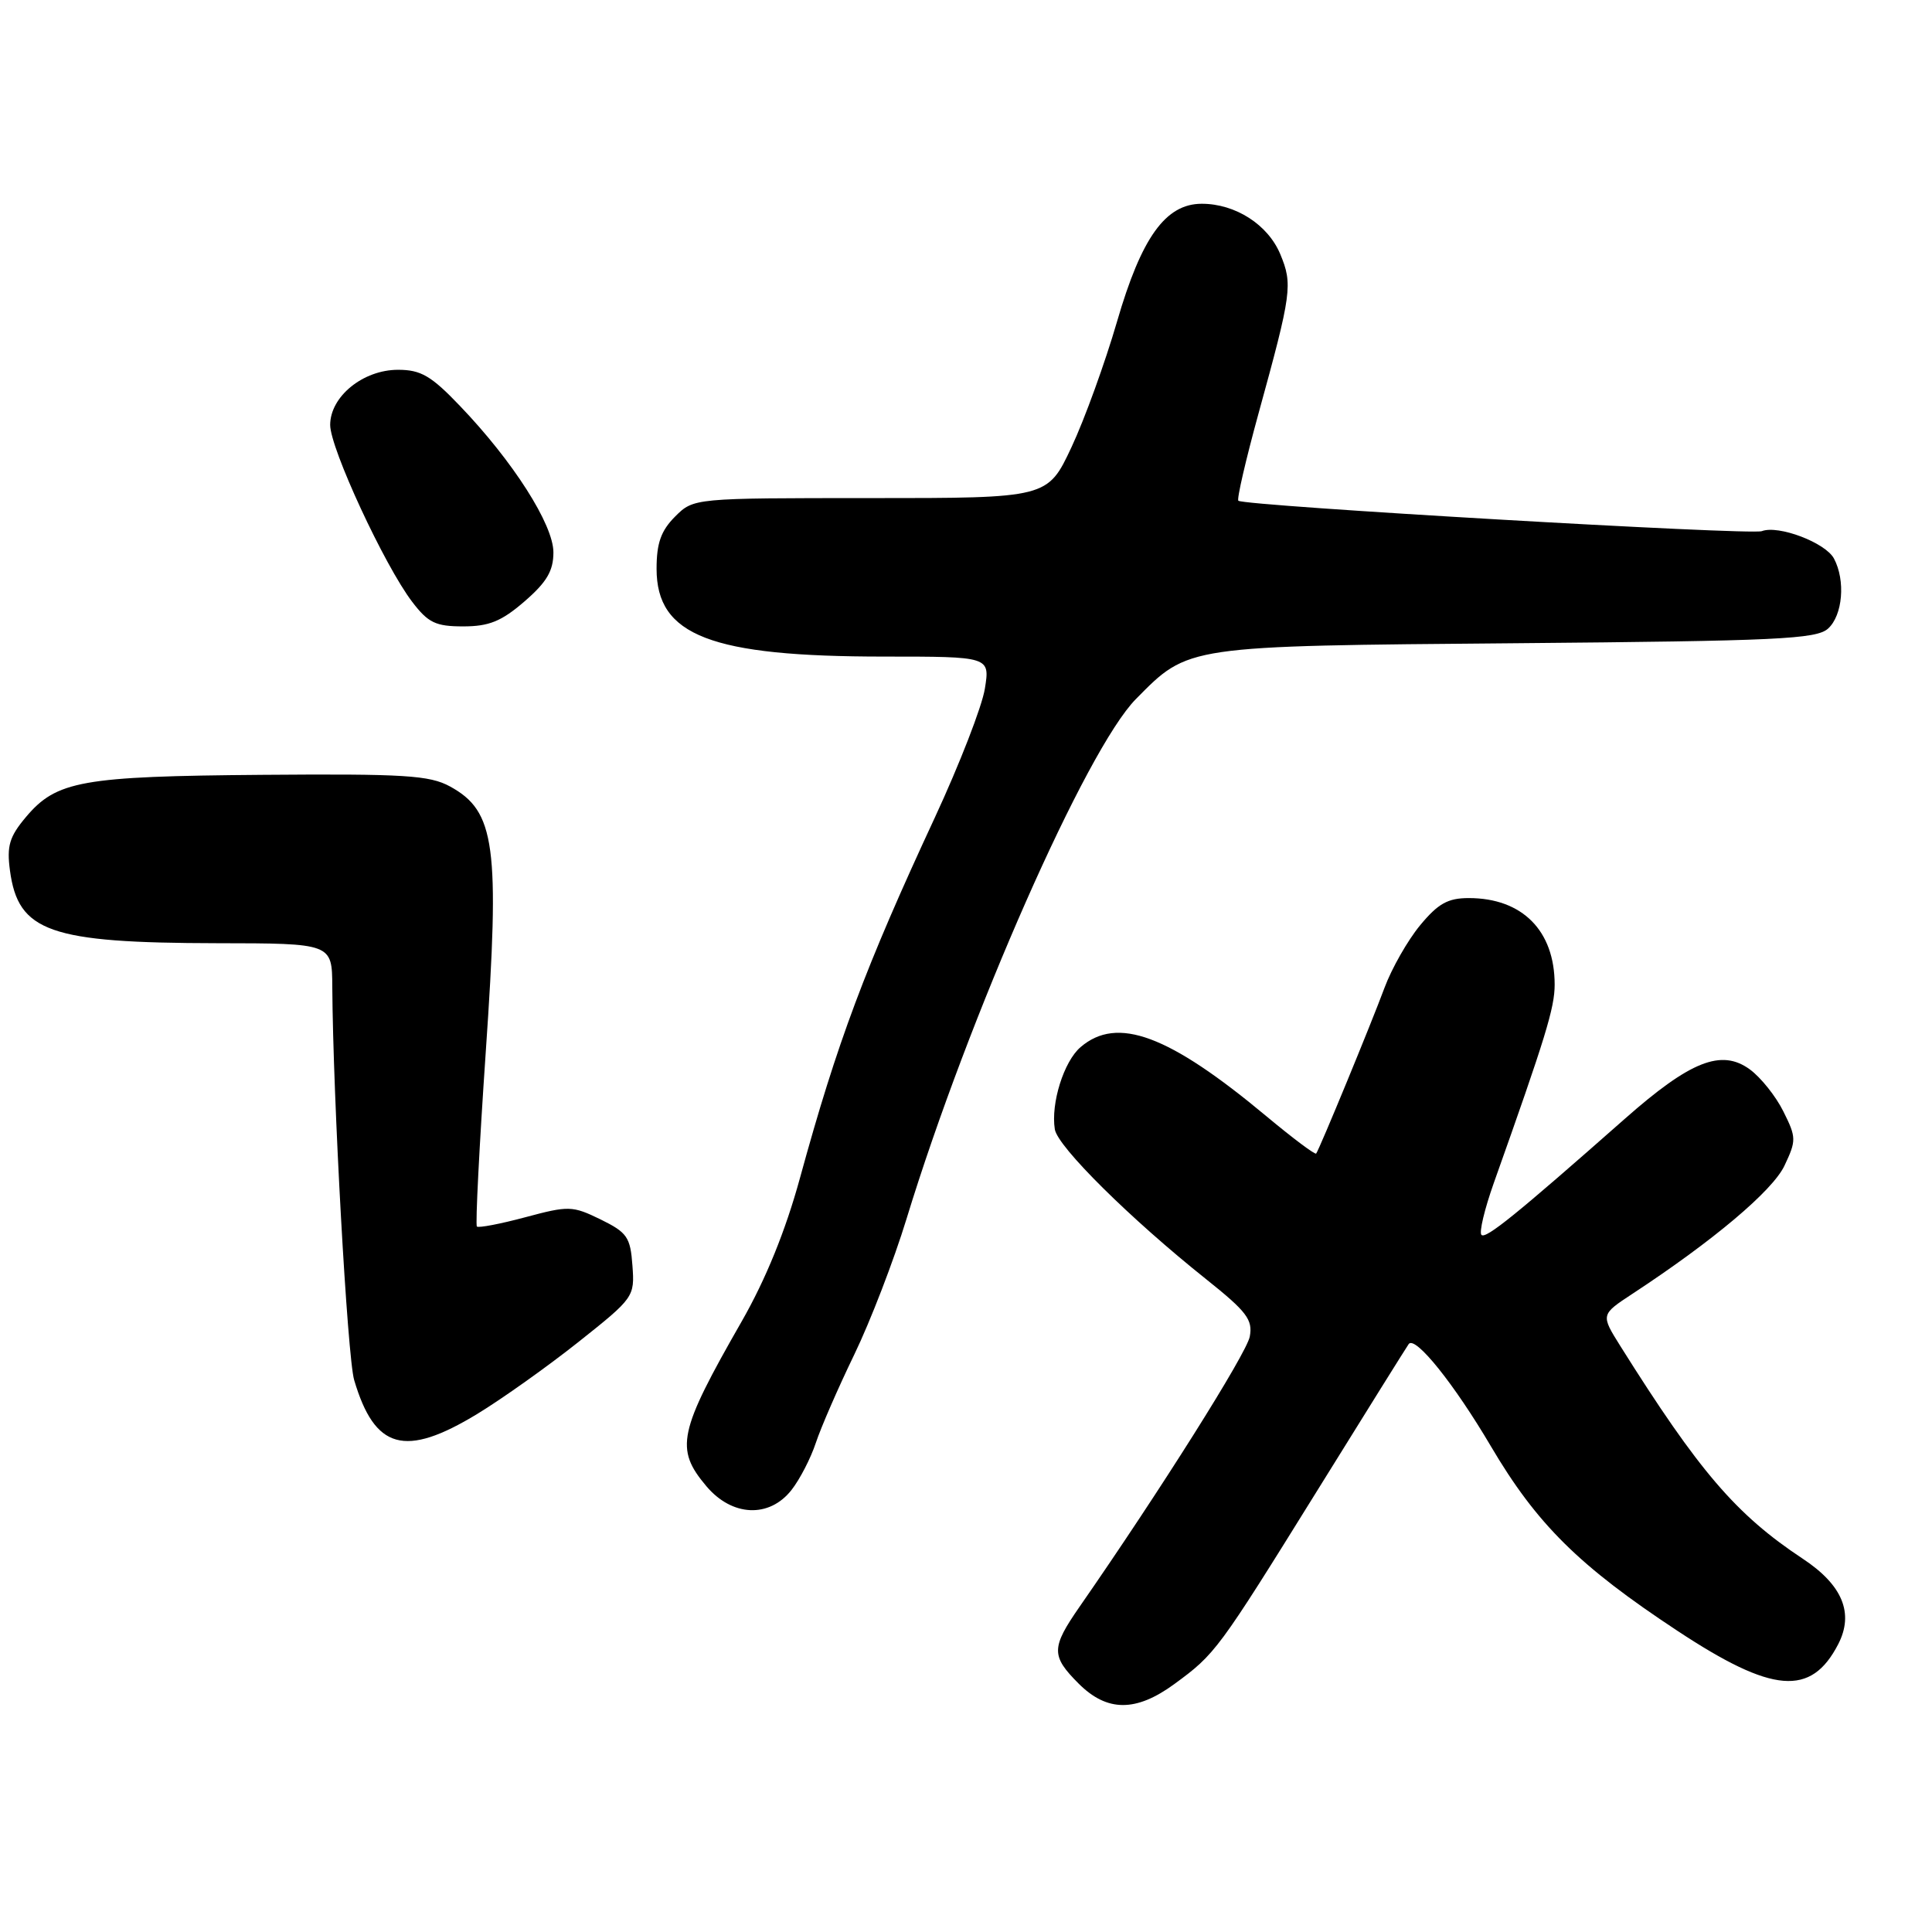 <?xml version="1.0" encoding="UTF-8" standalone="no"?>
<!DOCTYPE svg PUBLIC "-//W3C//DTD SVG 1.1//EN" "http://www.w3.org/Graphics/SVG/1.1/DTD/svg11.dtd" >
<svg xmlns="http://www.w3.org/2000/svg" xmlns:xlink="http://www.w3.org/1999/xlink" version="1.1" viewBox="0 0 256 256">
 <g >
 <path fill="currentColor"
d=" M 155.60 223.15 C 161.06 219.15 161.37 218.73 174.55 197.50 C 181.03 187.05 186.49 178.31 186.67 178.08 C 187.55 176.98 192.69 183.39 197.54 191.62 C 203.64 201.97 209.22 207.49 222.31 216.12 C 234.88 224.41 239.97 224.83 243.57 217.87 C 245.69 213.76 244.15 210.02 238.86 206.53 C 230.04 200.69 225.13 194.96 214.70 178.35 C 212.10 174.20 212.10 174.20 216.30 171.44 C 227.00 164.42 234.88 157.78 236.45 154.46 C 238.03 151.12 238.03 150.72 236.31 147.28 C 235.32 145.27 233.31 142.76 231.86 141.70 C 228.09 138.95 223.98 140.58 215.26 148.28 C 200.89 160.96 196.87 164.21 196.30 163.63 C 195.97 163.30 196.71 160.22 197.93 156.77 C 204.81 137.42 206.00 133.54 206.00 130.47 C 206.00 123.32 201.71 119.00 194.62 119.00 C 191.84 119.00 190.55 119.73 188.16 122.62 C 186.52 124.61 184.41 128.32 183.46 130.87 C 181.68 135.67 174.85 152.24 174.40 152.85 C 174.26 153.04 171.30 150.82 167.82 147.92 C 154.87 137.12 148.04 134.58 143.18 138.75 C 140.96 140.65 139.22 146.21 139.77 149.64 C 140.14 151.95 149.76 161.48 159.82 169.50 C 165.21 173.80 166.02 174.87 165.60 177.11 C 165.18 179.34 153.71 197.55 143.05 212.90 C 139.27 218.35 139.26 219.41 142.92 223.08 C 146.69 226.85 150.51 226.87 155.60 223.15 Z  M 104.87 197.44 C 105.98 196.03 107.43 193.22 108.10 191.19 C 108.77 189.16 111.06 183.90 113.19 179.50 C 115.32 175.10 118.44 167.00 120.12 161.50 C 128.35 134.62 143.95 99.28 150.51 92.63 C 157.53 85.52 156.95 85.60 200.98 85.23 C 235.47 84.93 240.69 84.69 242.23 83.29 C 244.17 81.53 244.56 76.92 243.01 74.01 C 241.88 71.90 235.65 69.54 233.45 70.38 C 232.01 70.94 164.90 67.04 164.09 66.35 C 163.86 66.16 165.07 60.94 166.77 54.75 C 171.16 38.81 171.31 37.69 169.64 33.67 C 168.00 29.76 163.70 27.00 159.24 27.00 C 154.45 27.00 151.25 31.45 148.01 42.62 C 146.43 48.05 143.72 55.54 141.98 59.25 C 138.81 66.00 138.81 66.00 115.36 66.00 C 91.91 66.00 91.91 66.00 89.45 68.45 C 87.58 70.33 87.00 71.97 87.00 75.37 C 87.00 84.23 94.18 87.00 117.14 87.00 C 131.18 87.00 131.18 87.00 130.50 91.25 C 130.13 93.59 127.15 101.26 123.88 108.31 C 114.64 128.19 110.93 138.10 106.00 156.09 C 104.08 163.10 101.47 169.51 98.28 175.09 C 89.88 189.76 89.41 191.96 93.59 196.92 C 96.99 200.96 101.92 201.19 104.87 197.44 Z  M 63.23 187.36 C 66.52 185.36 72.57 181.06 76.66 177.81 C 84.00 171.98 84.11 171.83 83.80 167.69 C 83.53 163.92 83.10 163.31 79.58 161.58 C 75.84 159.76 75.36 159.75 69.61 161.29 C 66.29 162.18 63.40 162.73 63.19 162.52 C 62.98 162.32 63.51 151.87 64.37 139.32 C 66.25 112.02 65.64 107.50 59.63 104.21 C 56.92 102.73 53.61 102.52 34.75 102.67 C 10.81 102.86 7.48 103.46 3.43 108.27 C 1.25 110.86 0.88 112.09 1.32 115.35 C 2.41 123.48 6.57 124.94 28.75 124.98 C 44.00 125.00 44.00 125.00 44.03 130.75 C 44.12 145.43 46.03 179.85 46.93 182.87 C 49.66 192.08 53.65 193.18 63.23 187.36 Z  M 69.50 79.69 C 72.45 77.14 73.33 75.64 73.33 73.19 C 73.33 69.51 67.98 61.12 60.93 53.77 C 57.13 49.79 55.76 49.00 52.74 49.00 C 48.11 49.00 43.75 52.54 43.75 56.31 C 43.75 59.40 50.95 74.94 54.62 79.75 C 56.74 82.53 57.73 83.00 61.38 83.00 C 64.79 83.00 66.45 82.33 69.50 79.69 Z "/>
</g>
</svg>